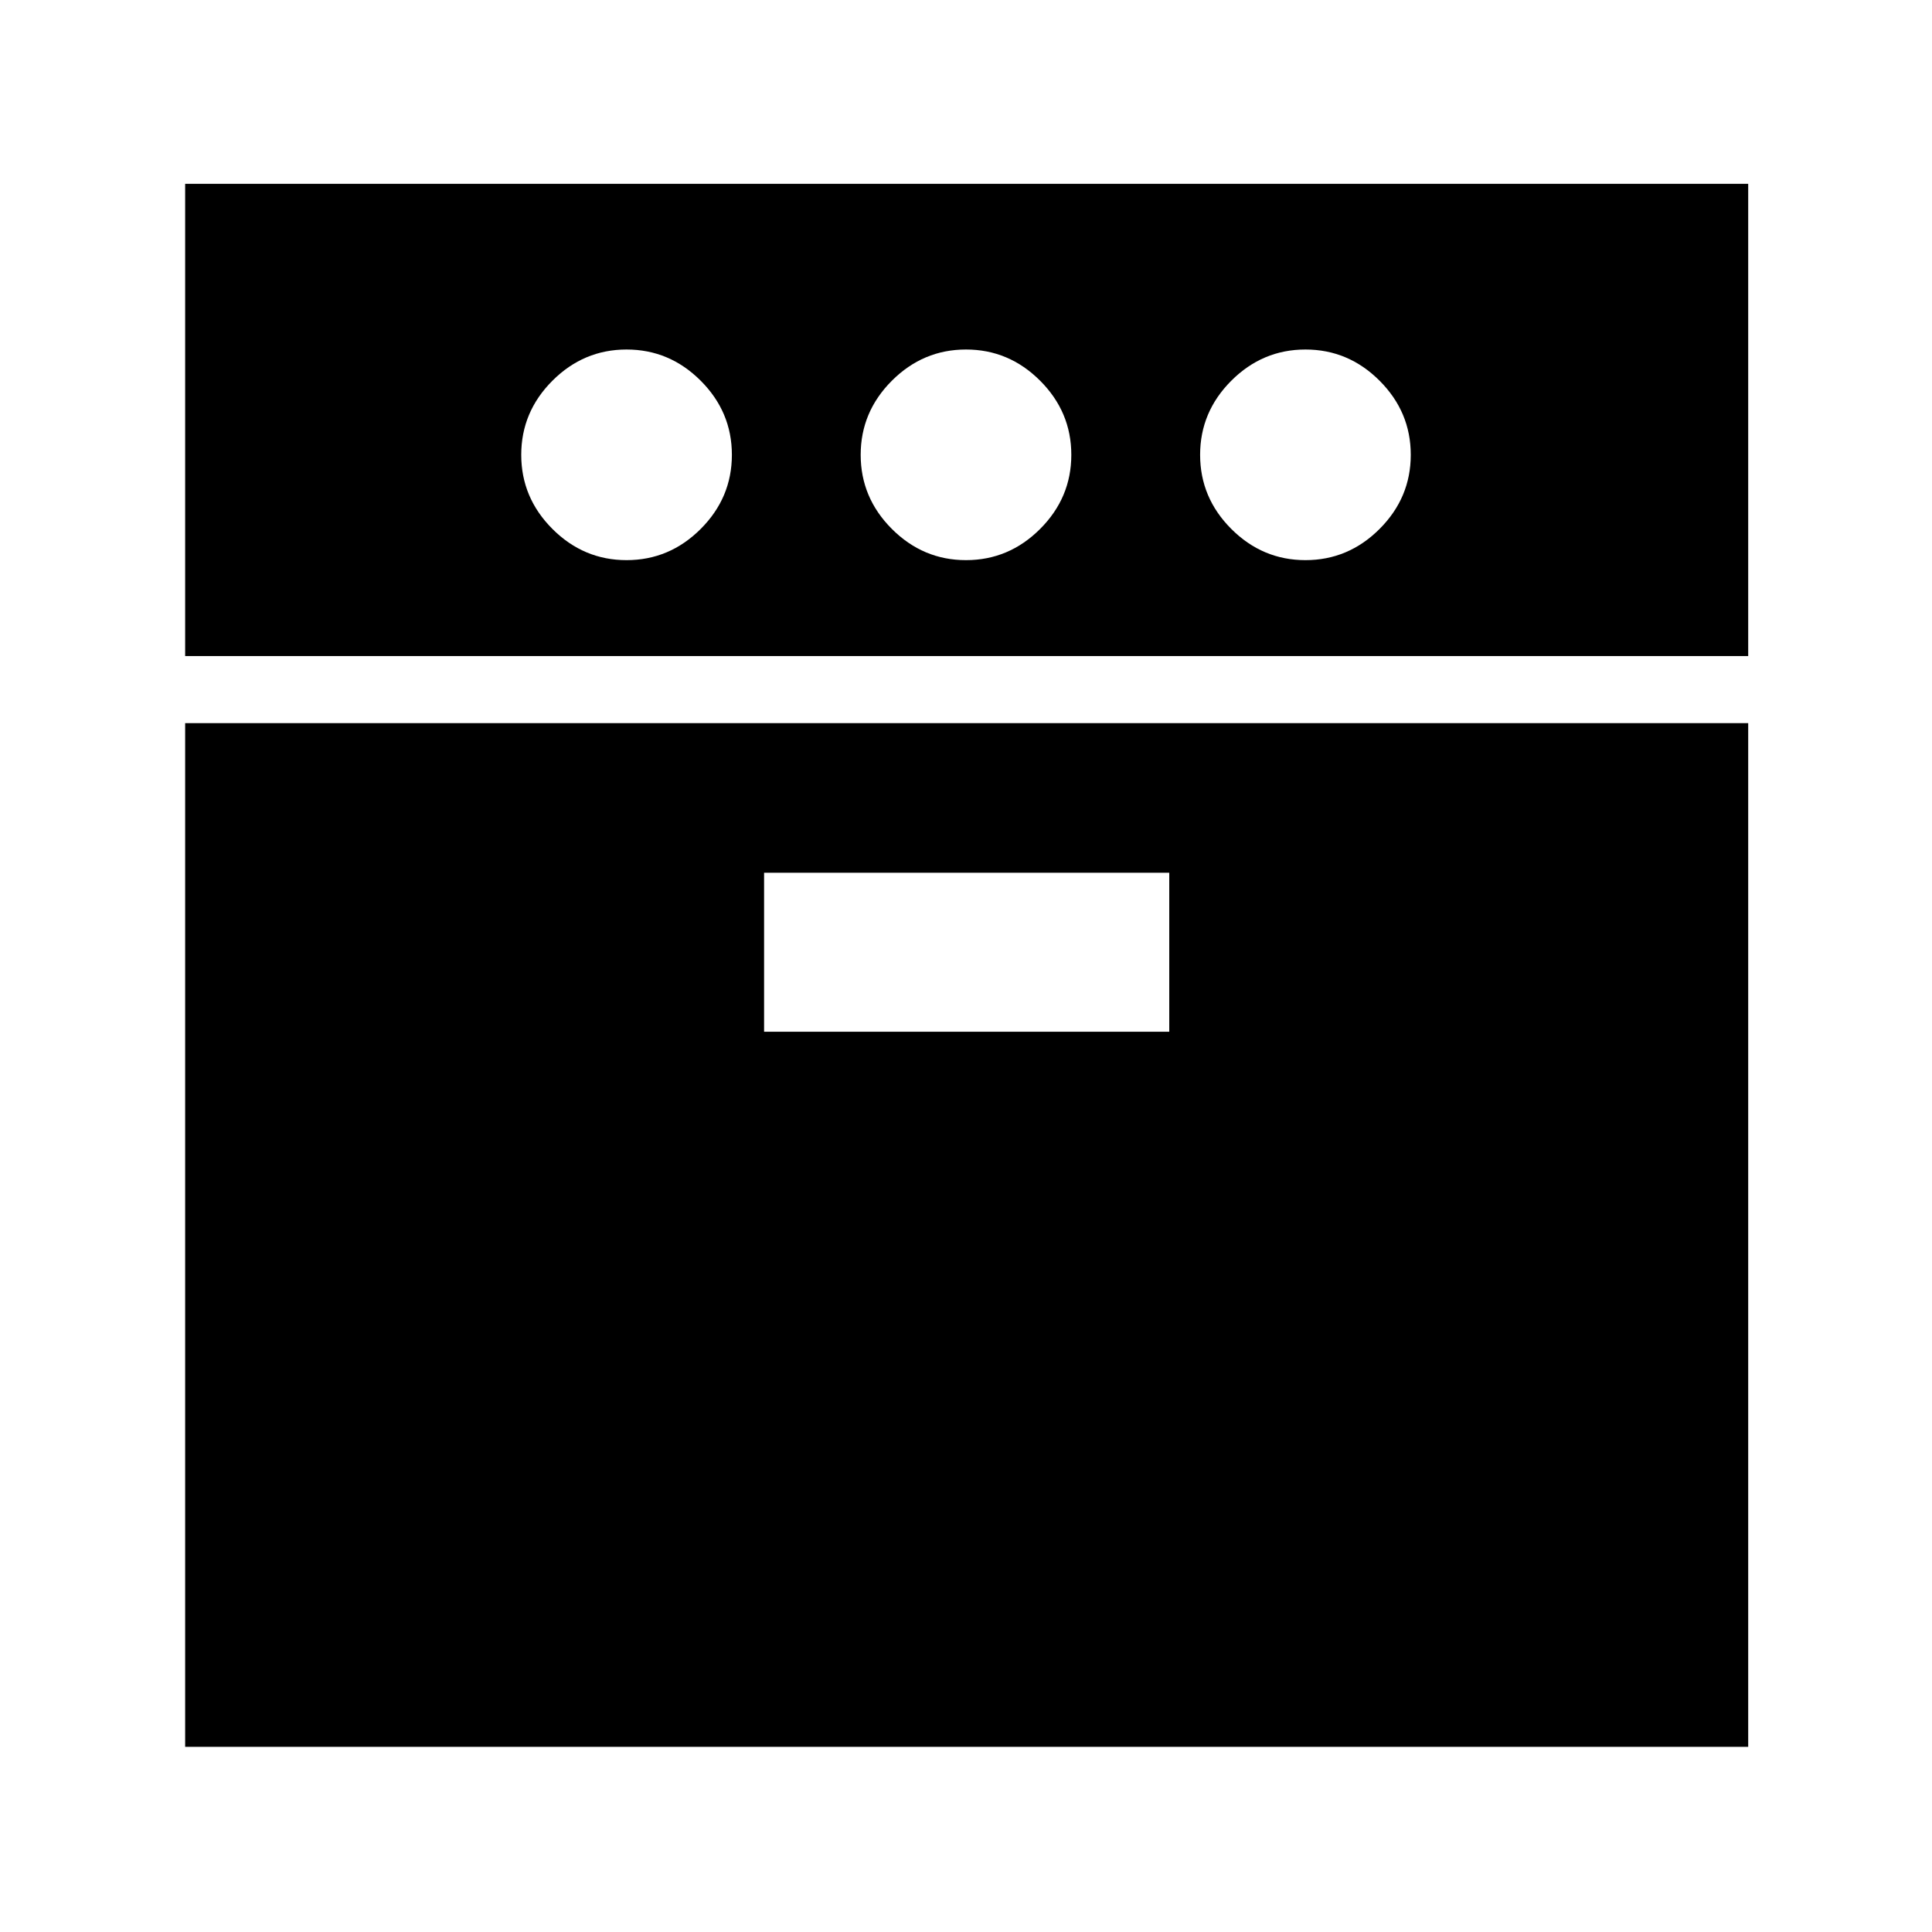 <svg xmlns="http://www.w3.org/2000/svg" height="40" viewBox="0 -960 960 960" width="40"><path d="M92-634v-234.67h776.67V-634H92Zm0 542v-508.67h776.67V-92H92Zm219.33-589.67q21.34 0 36.84-15.5 15.5-15.5 15.5-36.83t-15.5-36.83q-15.5-15.5-36.84-15.5-21.33 0-36.83 15.5T259-734q0 21.33 15.5 36.83t36.83 15.5Zm68.34 234.34H581v-79H379.67v79ZM480-681.67q21.33 0 36.83-15.5t15.5-36.83q0-21.33-15.5-36.83T480-786.33q-21.33 0-36.83 15.5T427.67-734q0 21.33 15.5 36.83t36.83 15.5Zm168.67 0q21.33 0 36.83-15.5T701-734q0-21.33-15.5-36.83t-36.83-15.5q-21.34 0-36.84 15.5-15.5 15.5-15.5 36.83t15.5 36.83q15.5 15.5 36.84 15.5Z"/></svg>